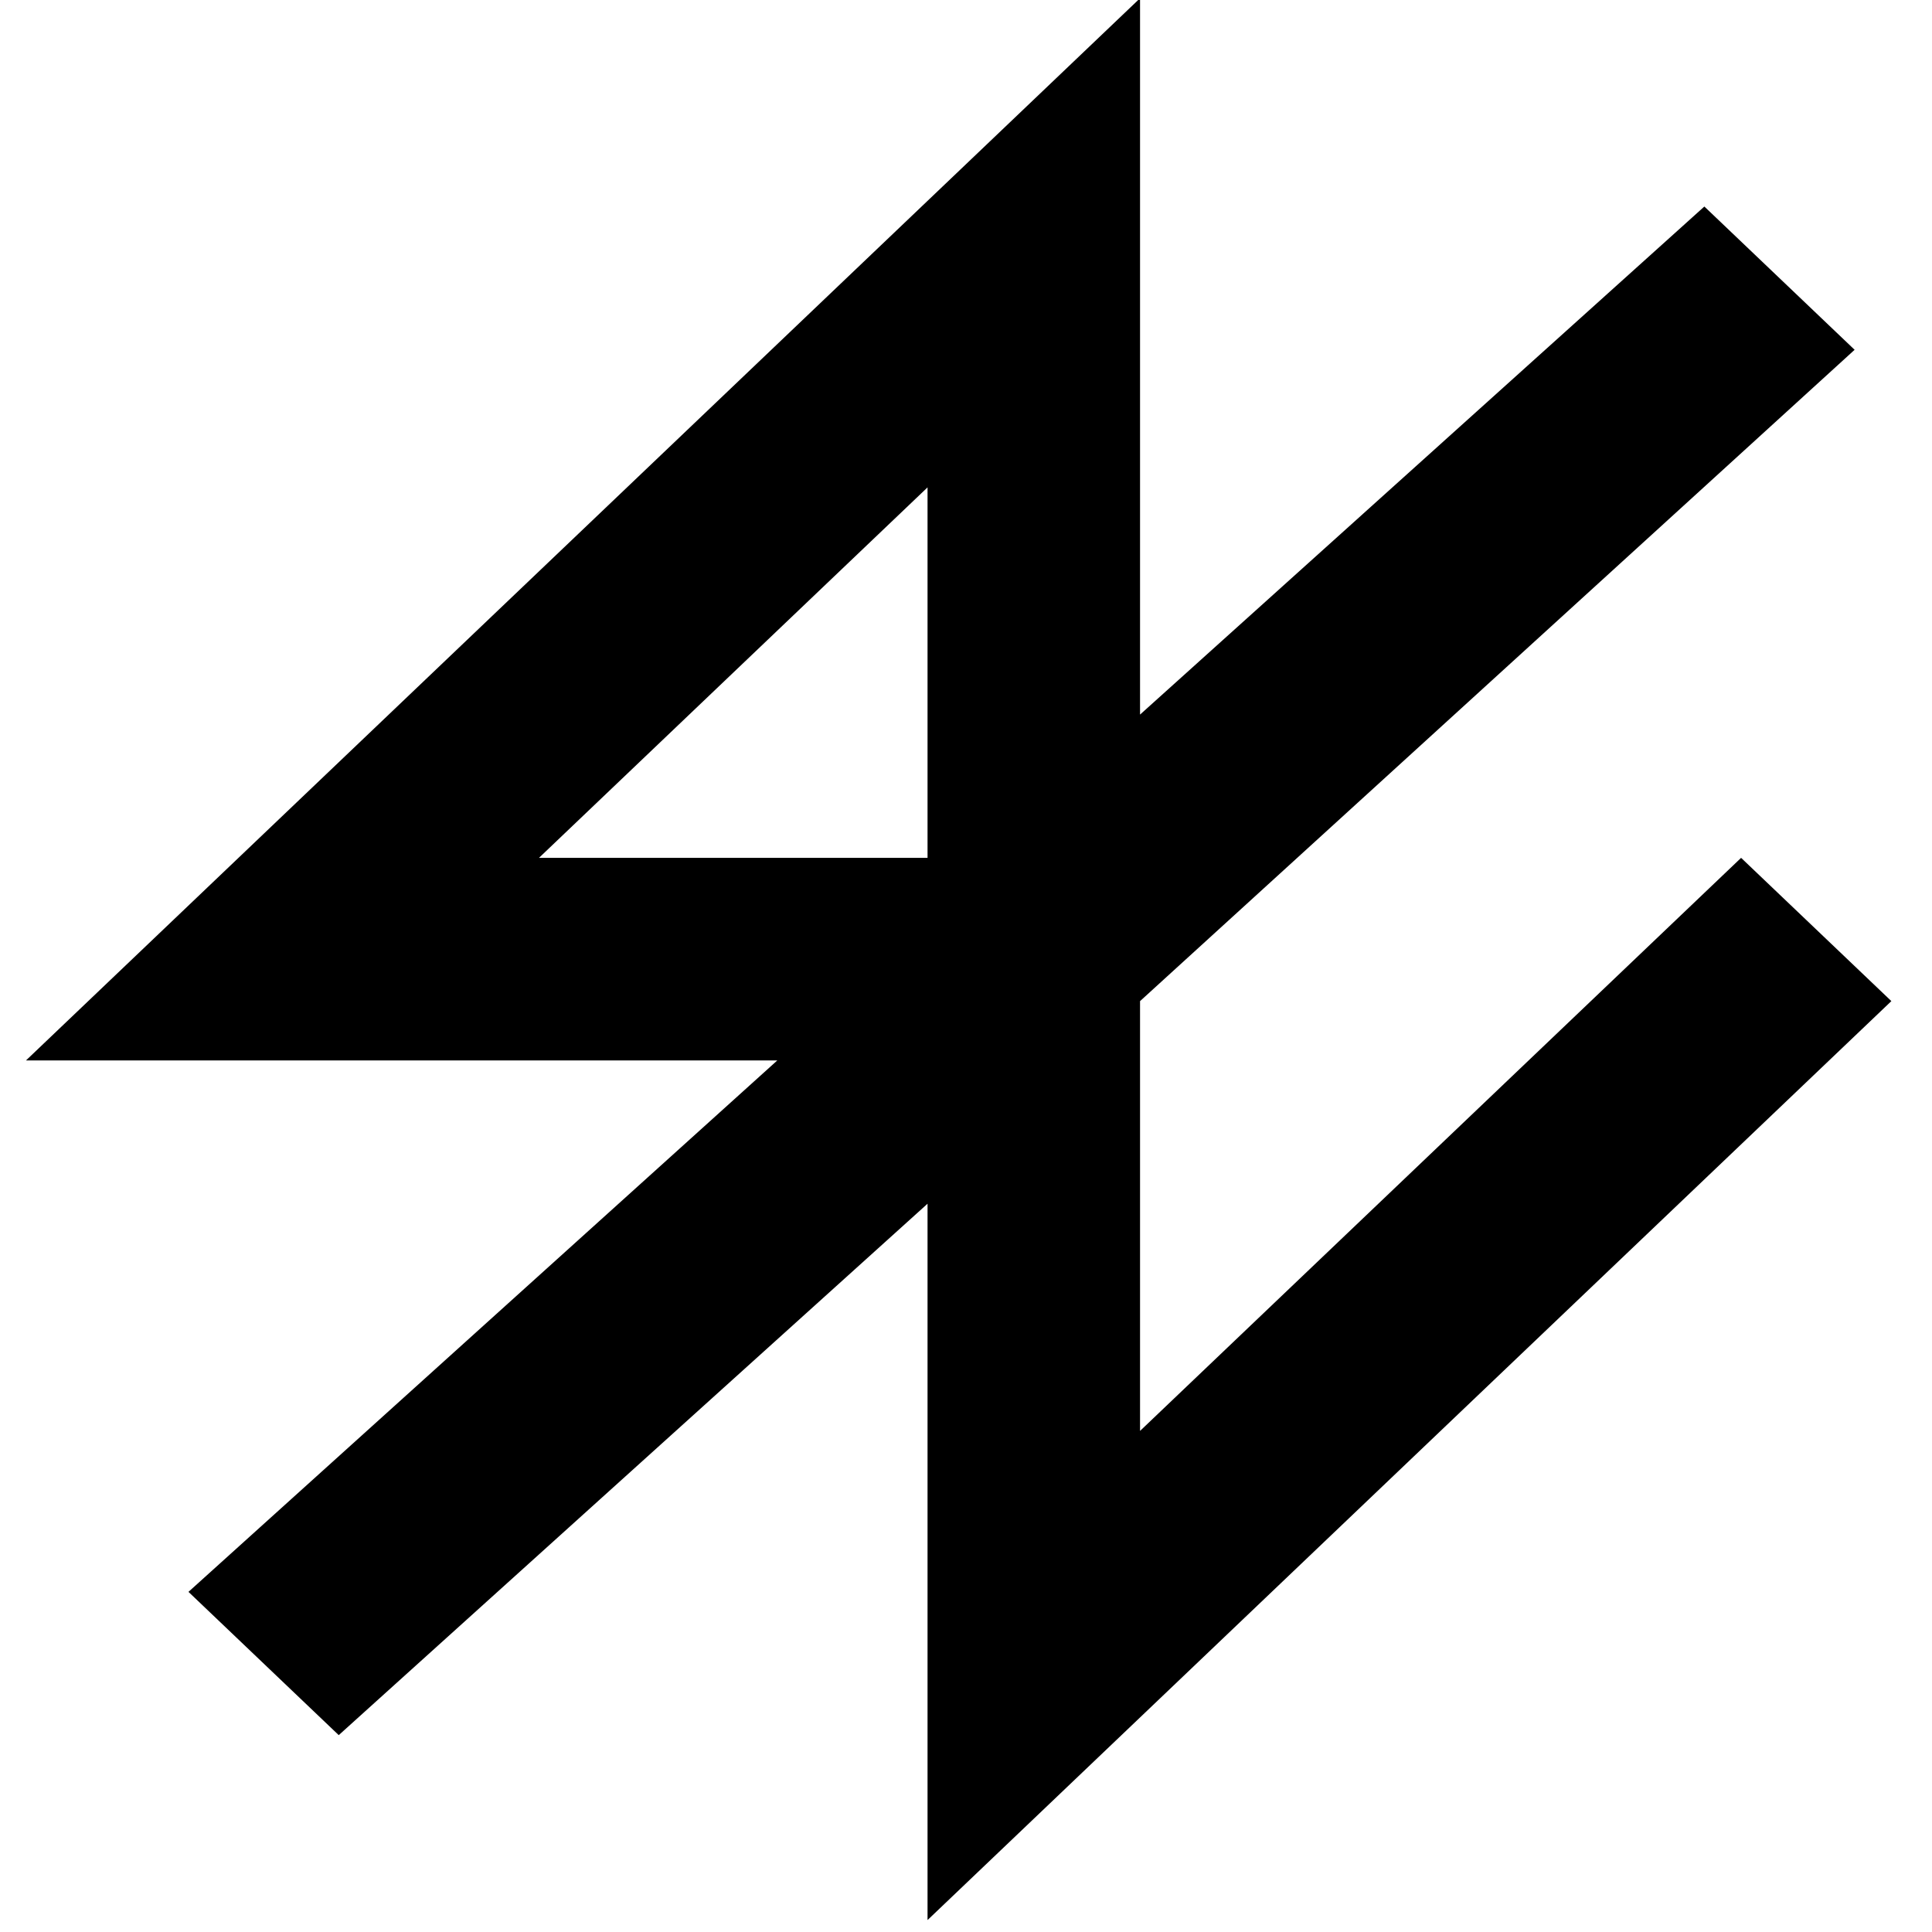 <svg width="800" height="800" viewBox="0 0 800 800" fill="none" xmlns="http://www.w3.org/2000/svg">
<g clip-path="url(#clip0_1_57)">
<path fill-rule="evenodd" clip-rule="evenodd" d="M10.75 439.112L472.069 -0.728L472.069 295.892L705.736 85.517L767.957 144.841L472.069 414.54L472.069 592.512L720.953 355.216L783.174 414.54L384.075 795.056L384.075 498.436L140.264 718.483L78.043 659.159L321.854 439.112L10.75 439.112ZM384.075 355.216L223.185 355.216L384.075 201.816L384.075 355.216Z" fill="black"/>
</g>
<defs>
<clipPath id="clip0_1_57">
<rect width="800" height="800" fill="white"/>
</clipPath>
</defs>
</svg>
